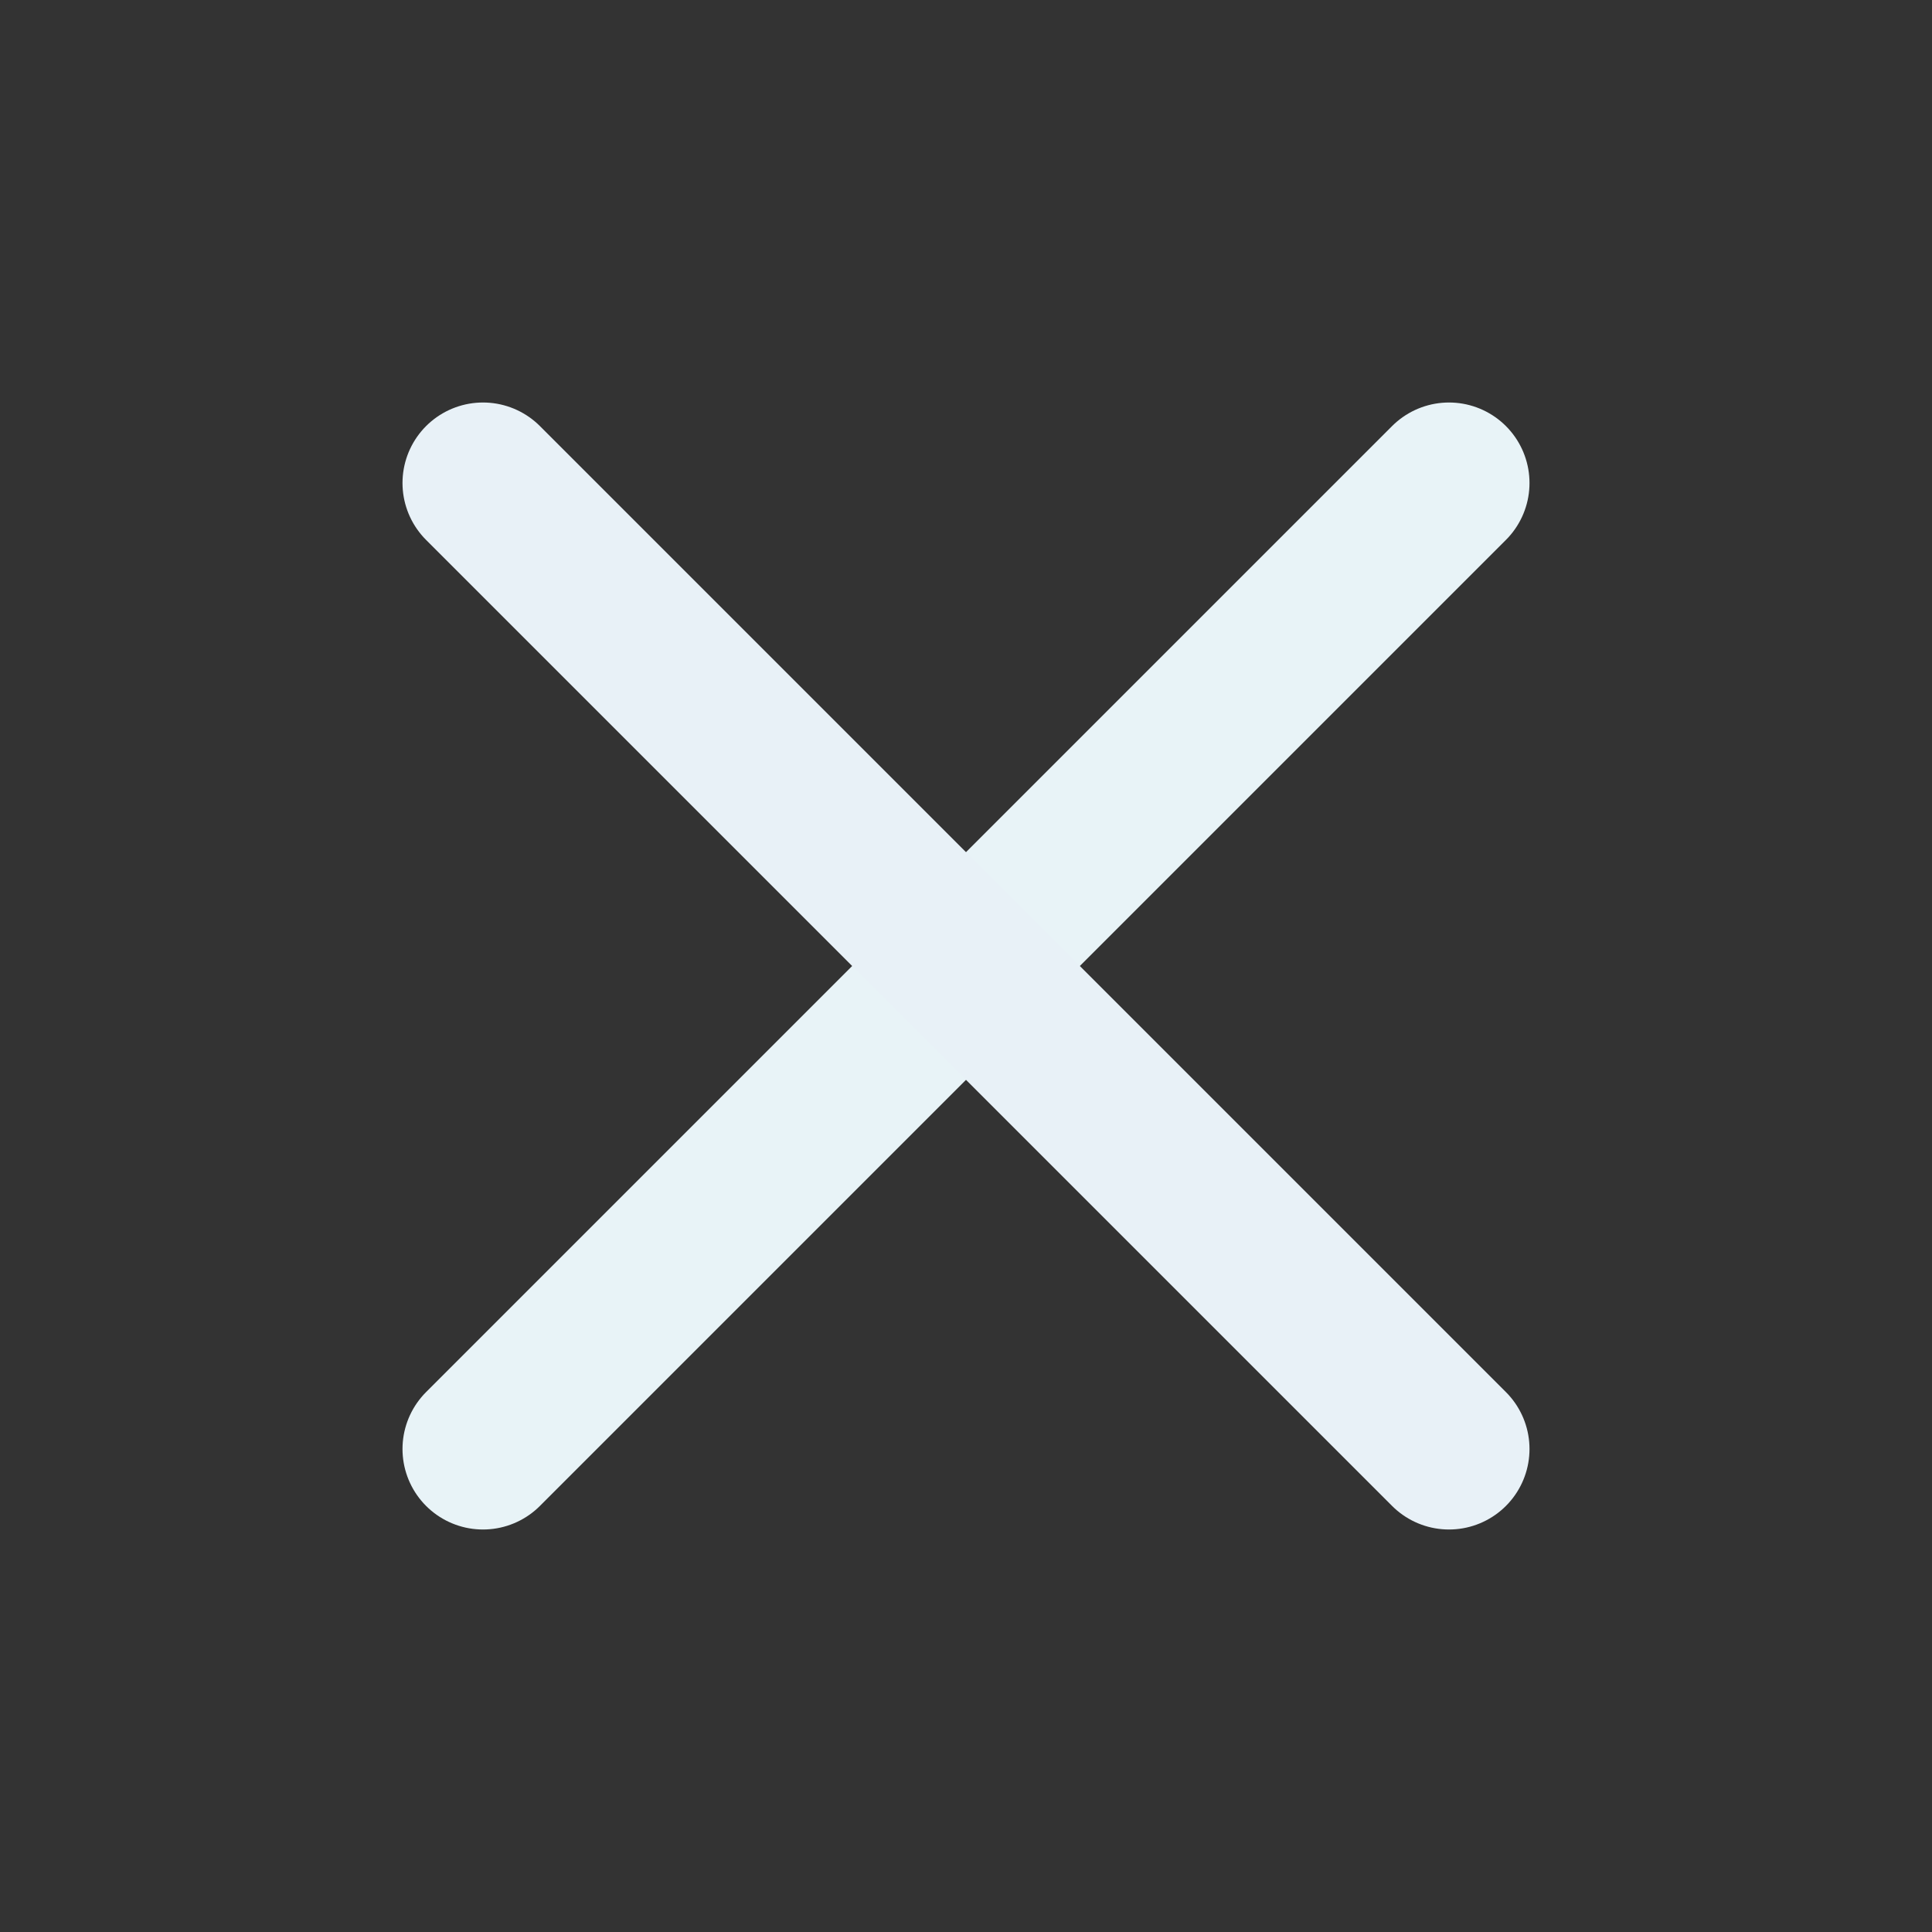 <svg xmlns="http://www.w3.org/2000/svg" viewBox="0 0 24 24" fill="none" stroke="currentColor" stroke-width="2" stroke-linecap="round" stroke-linejoin="round" class="feather feather-x"><rect x="0" y="0" width="24" height="24" fill="#333333" stroke="none"/><line x1="18" y1="6" x2="6" y2="18" id="id_107" style="stroke: rgb(232, 243, 247);"></line><line x1="6" y1="6" x2="18" y2="18" id="id_108" style="stroke: rgb(232, 241, 247);"></line></svg>